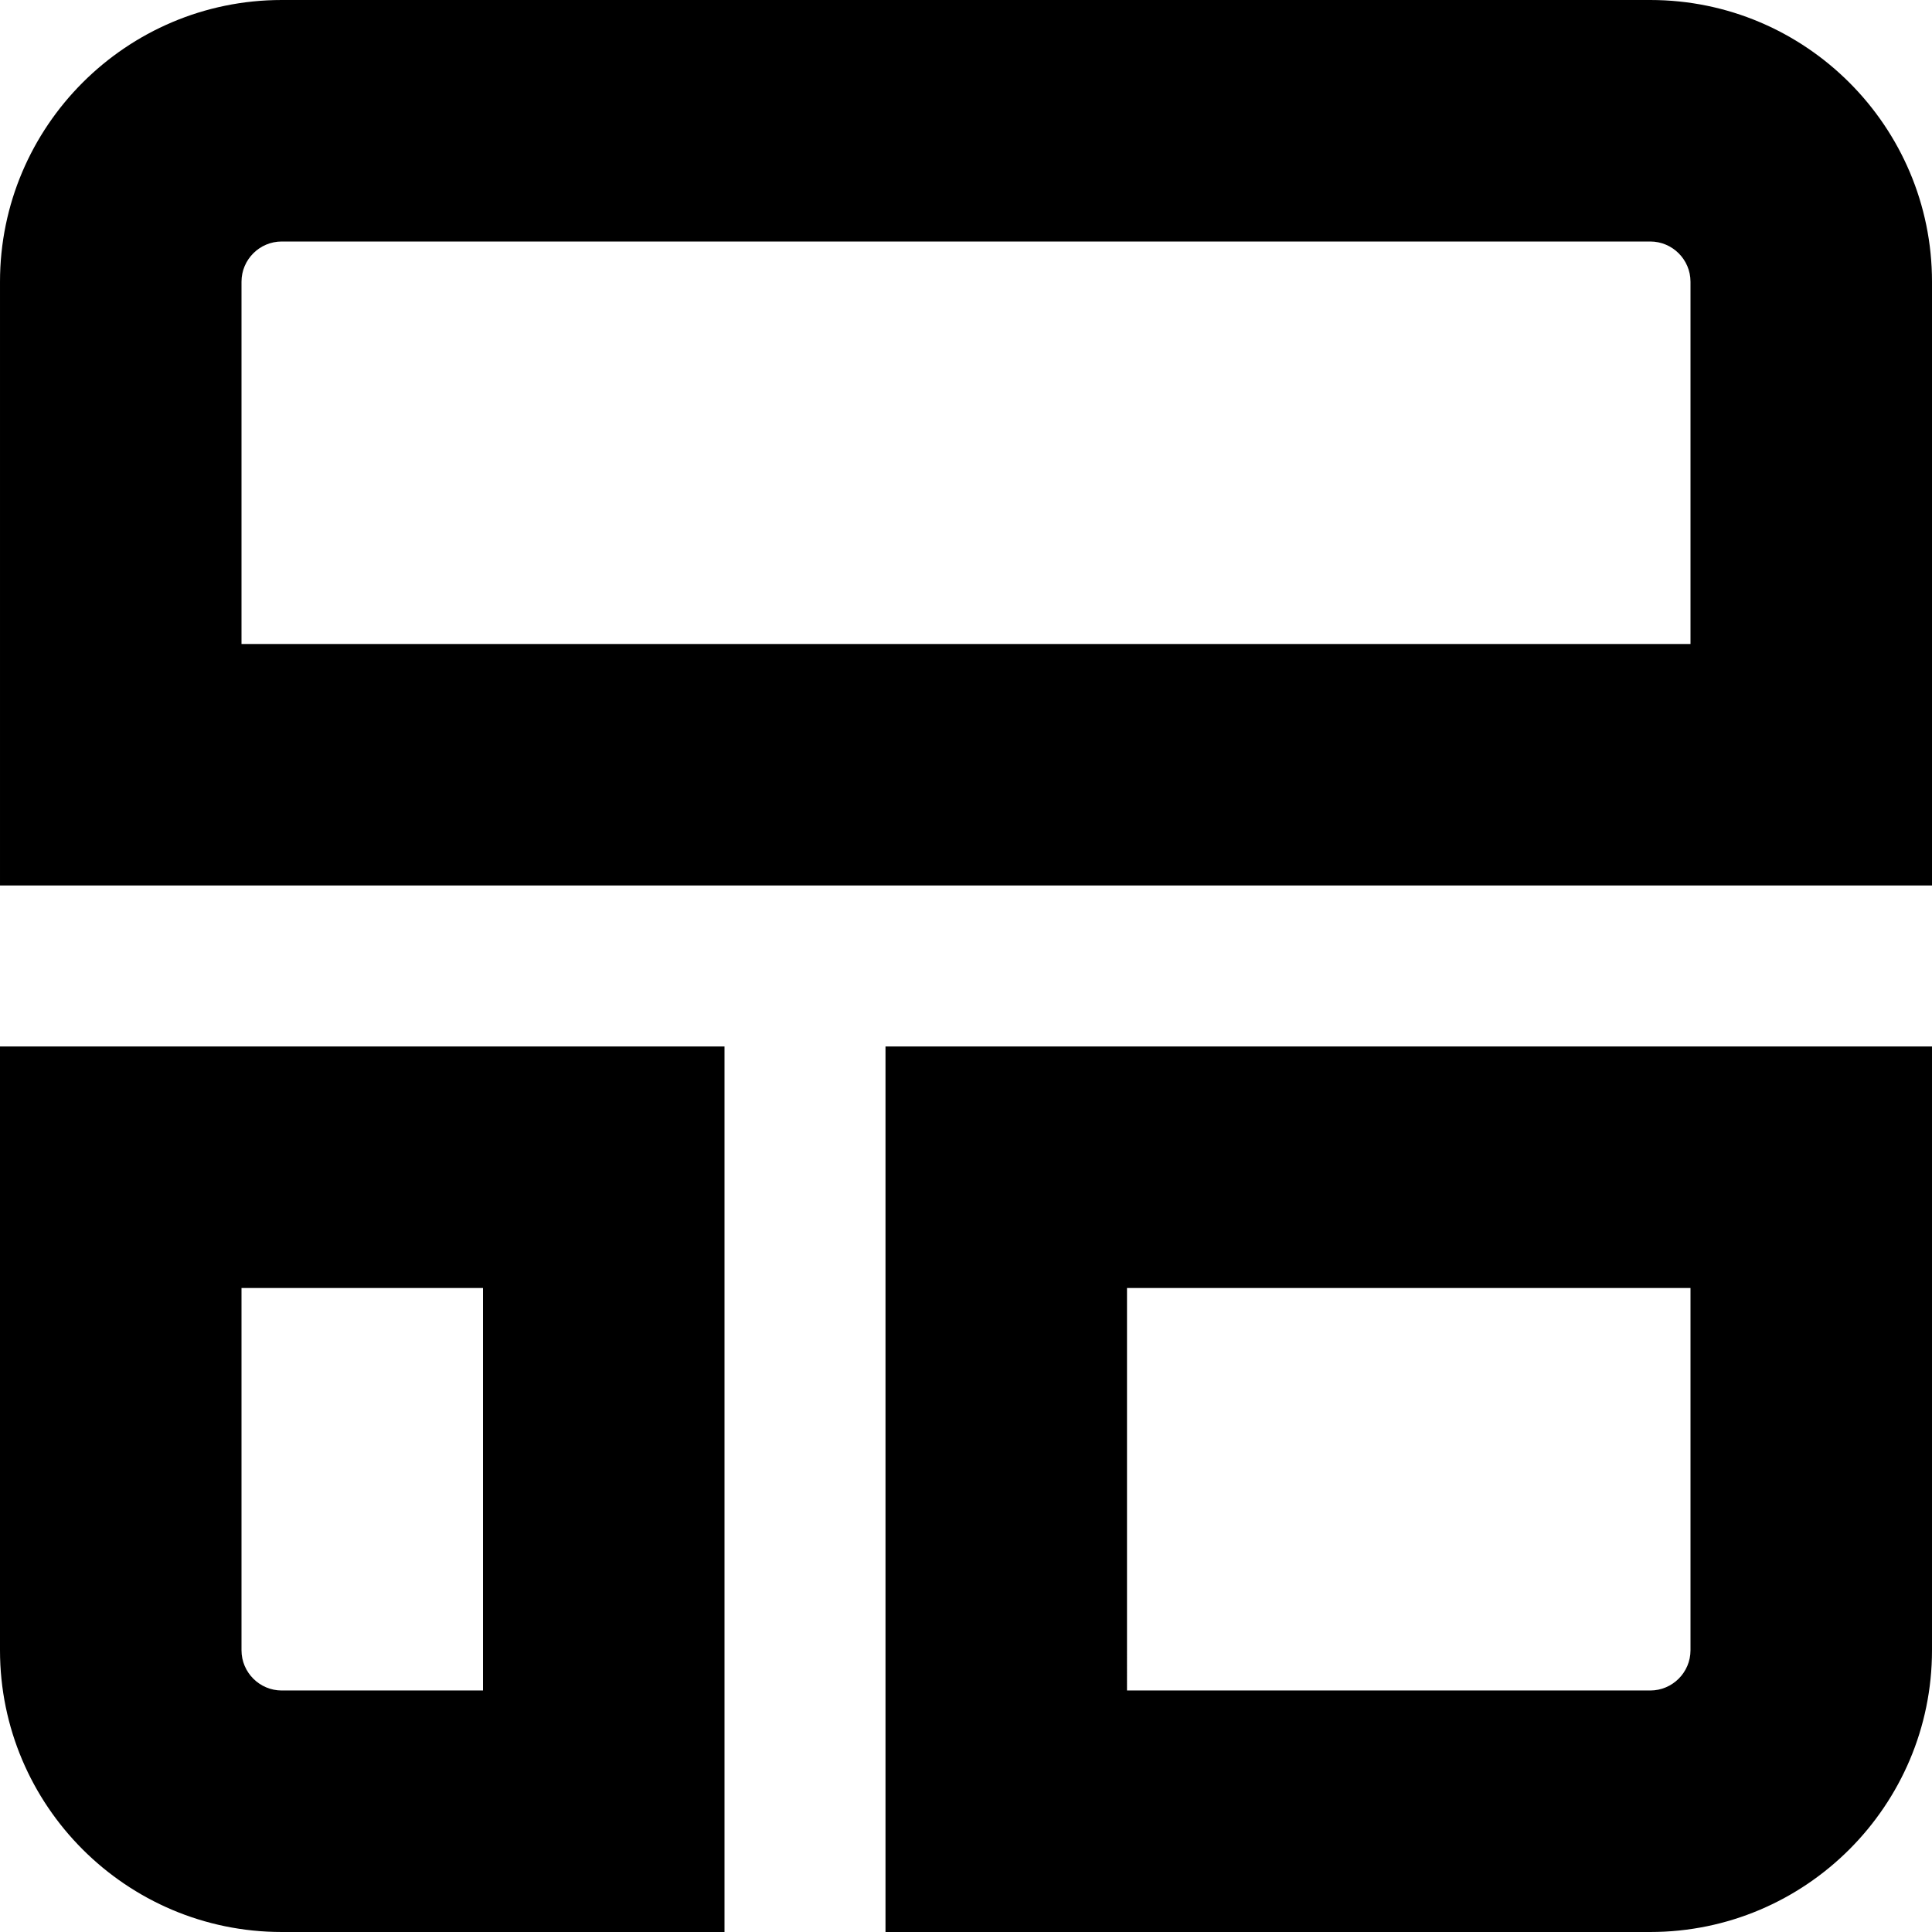 <svg id="Layer_1" viewBox="0 0 24 24" xmlns="http://www.w3.org/2000/svg" data-name="Layer 1"><path d="m20.5 0h-17c-1.93 0-3.5 1.57-3.5 3.5v7.5h24v-7.5c0-1.93-1.57-3.5-3.5-3.5zm.5 8h-18v-4.5c0-.276.225-.5.5-.5h17c.275 0 .5.224.5.5zm-21 12.5c0 1.93 1.57 3.5 3.5 3.5h5.5v-11h-9zm3-4.5h3v5h-2.5c-.275 0-.5-.224-.5-.5zm8 8h9.5c1.93 0 3.5-1.57 3.5-3.5v-7.5h-13zm3-8h7v4.5c0 .276-.225.5-.5.5h-6.5z"/></svg>